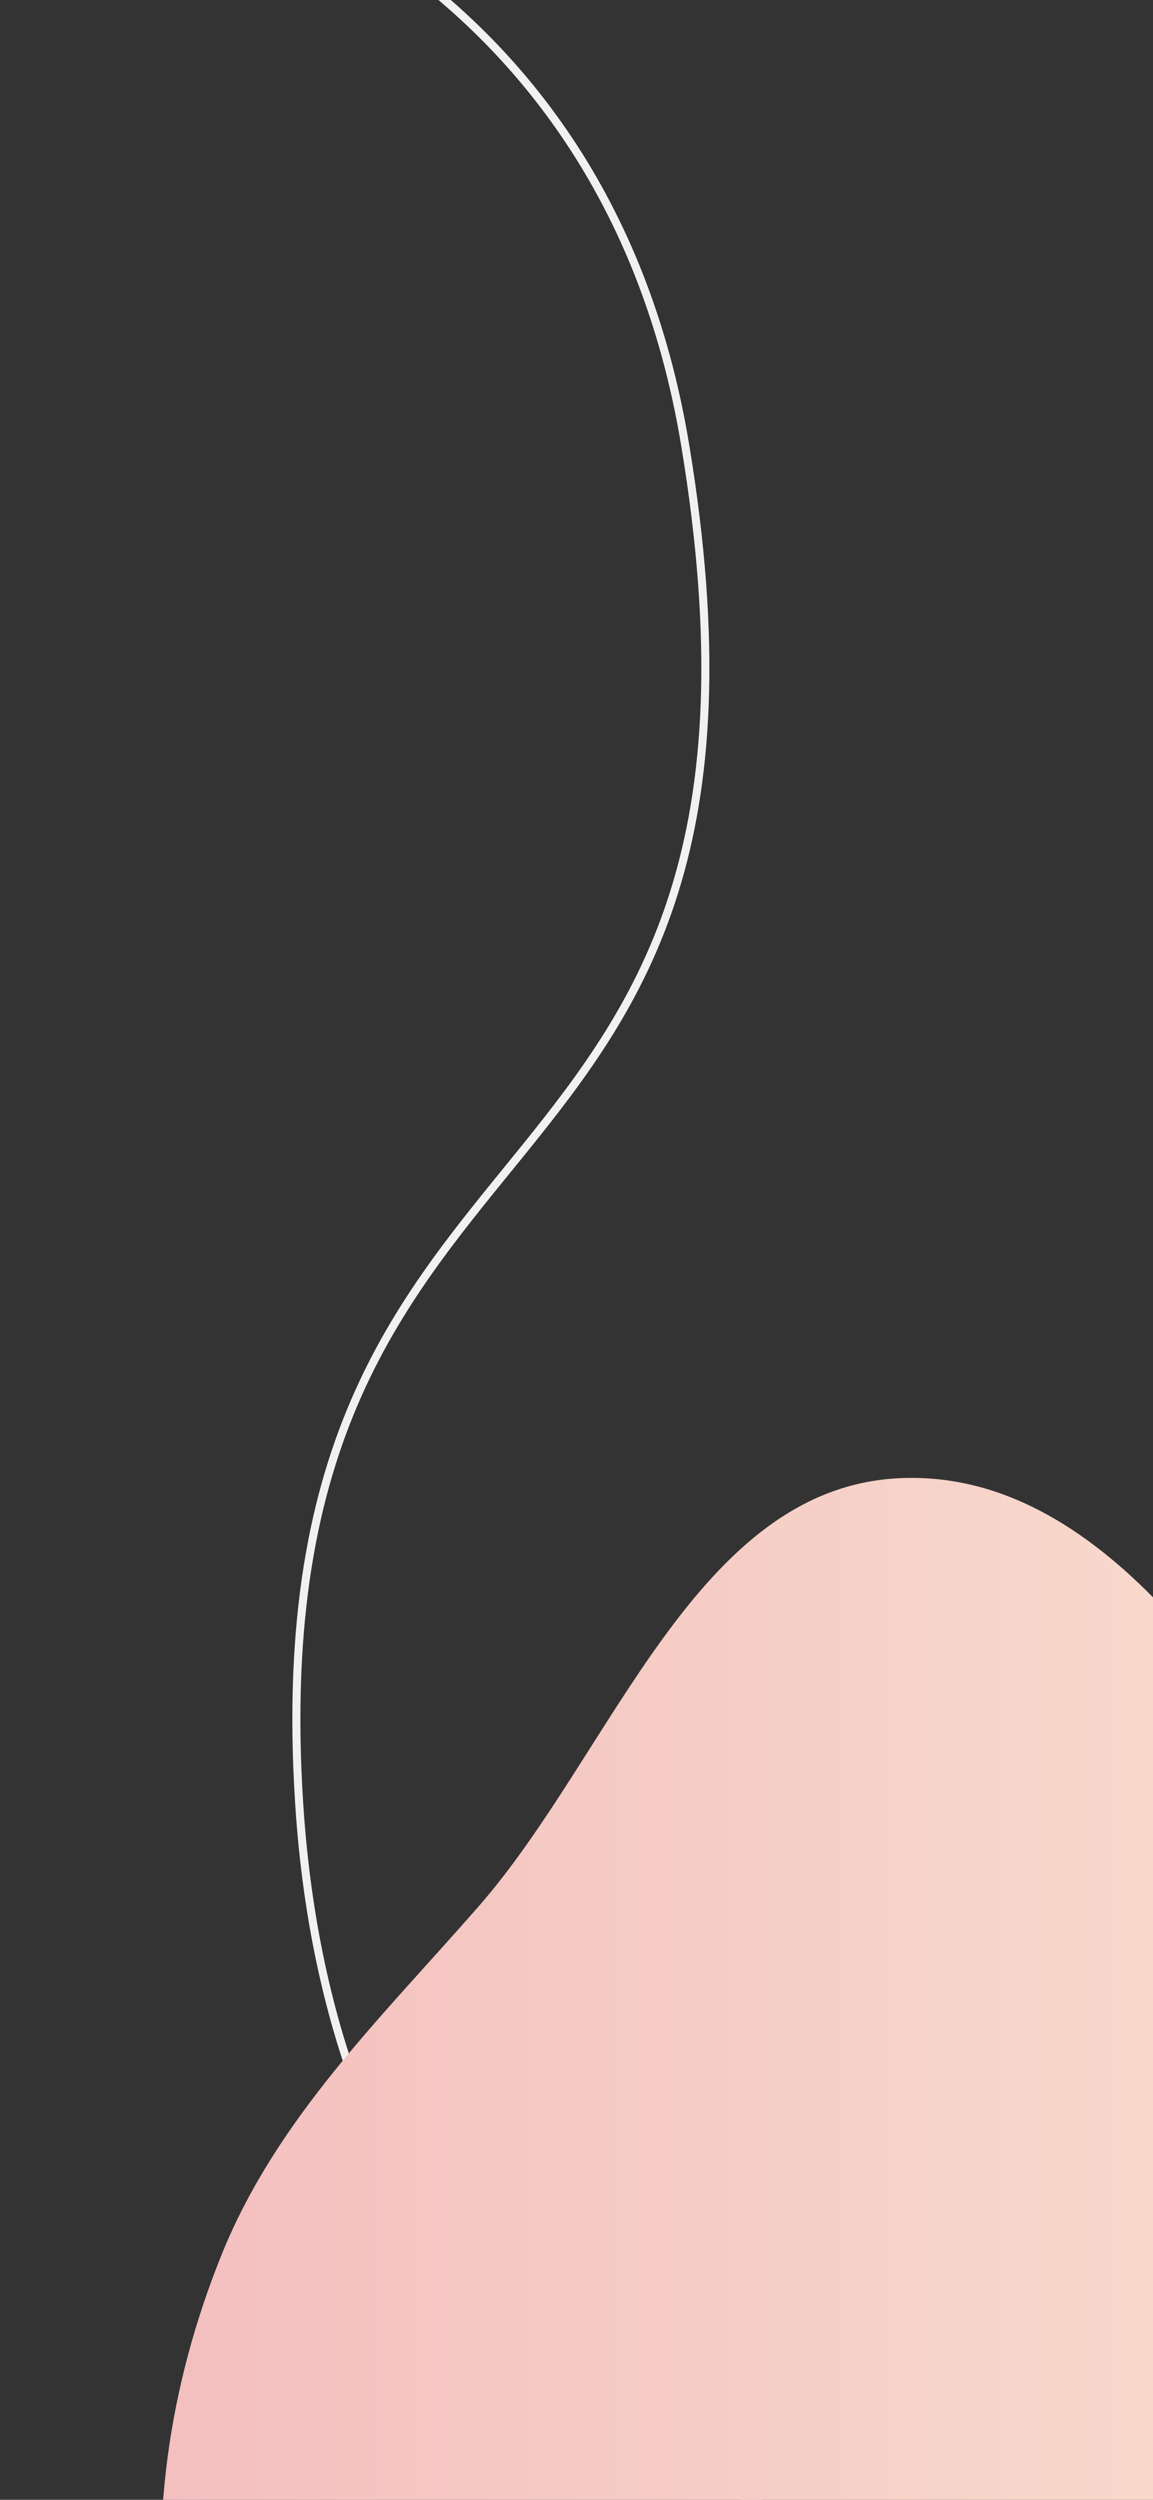 <svg width="430" height="932" viewBox="0 0 430 932" fill="none" xmlns="http://www.w3.org/2000/svg">
<rect x="0" y="0" width="430" height="932" fill="#333333" stroke="none"/>
<path d="M13.79 -66.385C65.906 -61.601 224.943 -18.855 255.513 165.82C305.039 465.018 93.932 397.91 111.586 672.513C123.356 855.578 237.129 920.693 284.083 932.63" stroke="#F1F1F1" stroke-width="3"/>
<path fill-rule="evenodd" clip-rule="evenodd" d="M335.663 551.098C410.736 547.737 463.701 631.767 502.237 696.389C532.612 747.324 487.127 823.926 525.376 869.228C589.304 944.943 768.301 920.314 774.843 1019.26C780.676 1107.49 622.966 1098.49 543.011 1135.97C497.058 1157.52 455.565 1188.17 405.023 1192.62C359.886 1196.59 320.42 1168.53 276.02 1159.47C226.108 1149.29 168.484 1167.27 128.128 1136.14C86.365 1103.92 71.15 1047.44 63.147 995.257C55.092 942.738 62.809 889.556 82.761 840.323C103.333 789.561 142.354 752.098 178.39 710.885C228.606 653.457 259.524 554.506 335.663 551.098Z" fill="url(#paint0_linear_53_25)"/>
<defs>
<linearGradient id="paint0_linear_53_25" x1="60" y1="872" x2="775" y2="872" gradientUnits="userSpaceOnUse">
<stop stop-color="#F4BFBF"/>
<stop offset="1" stop-color="#FAF0D7"/>
</linearGradient>
</defs>
</svg>
